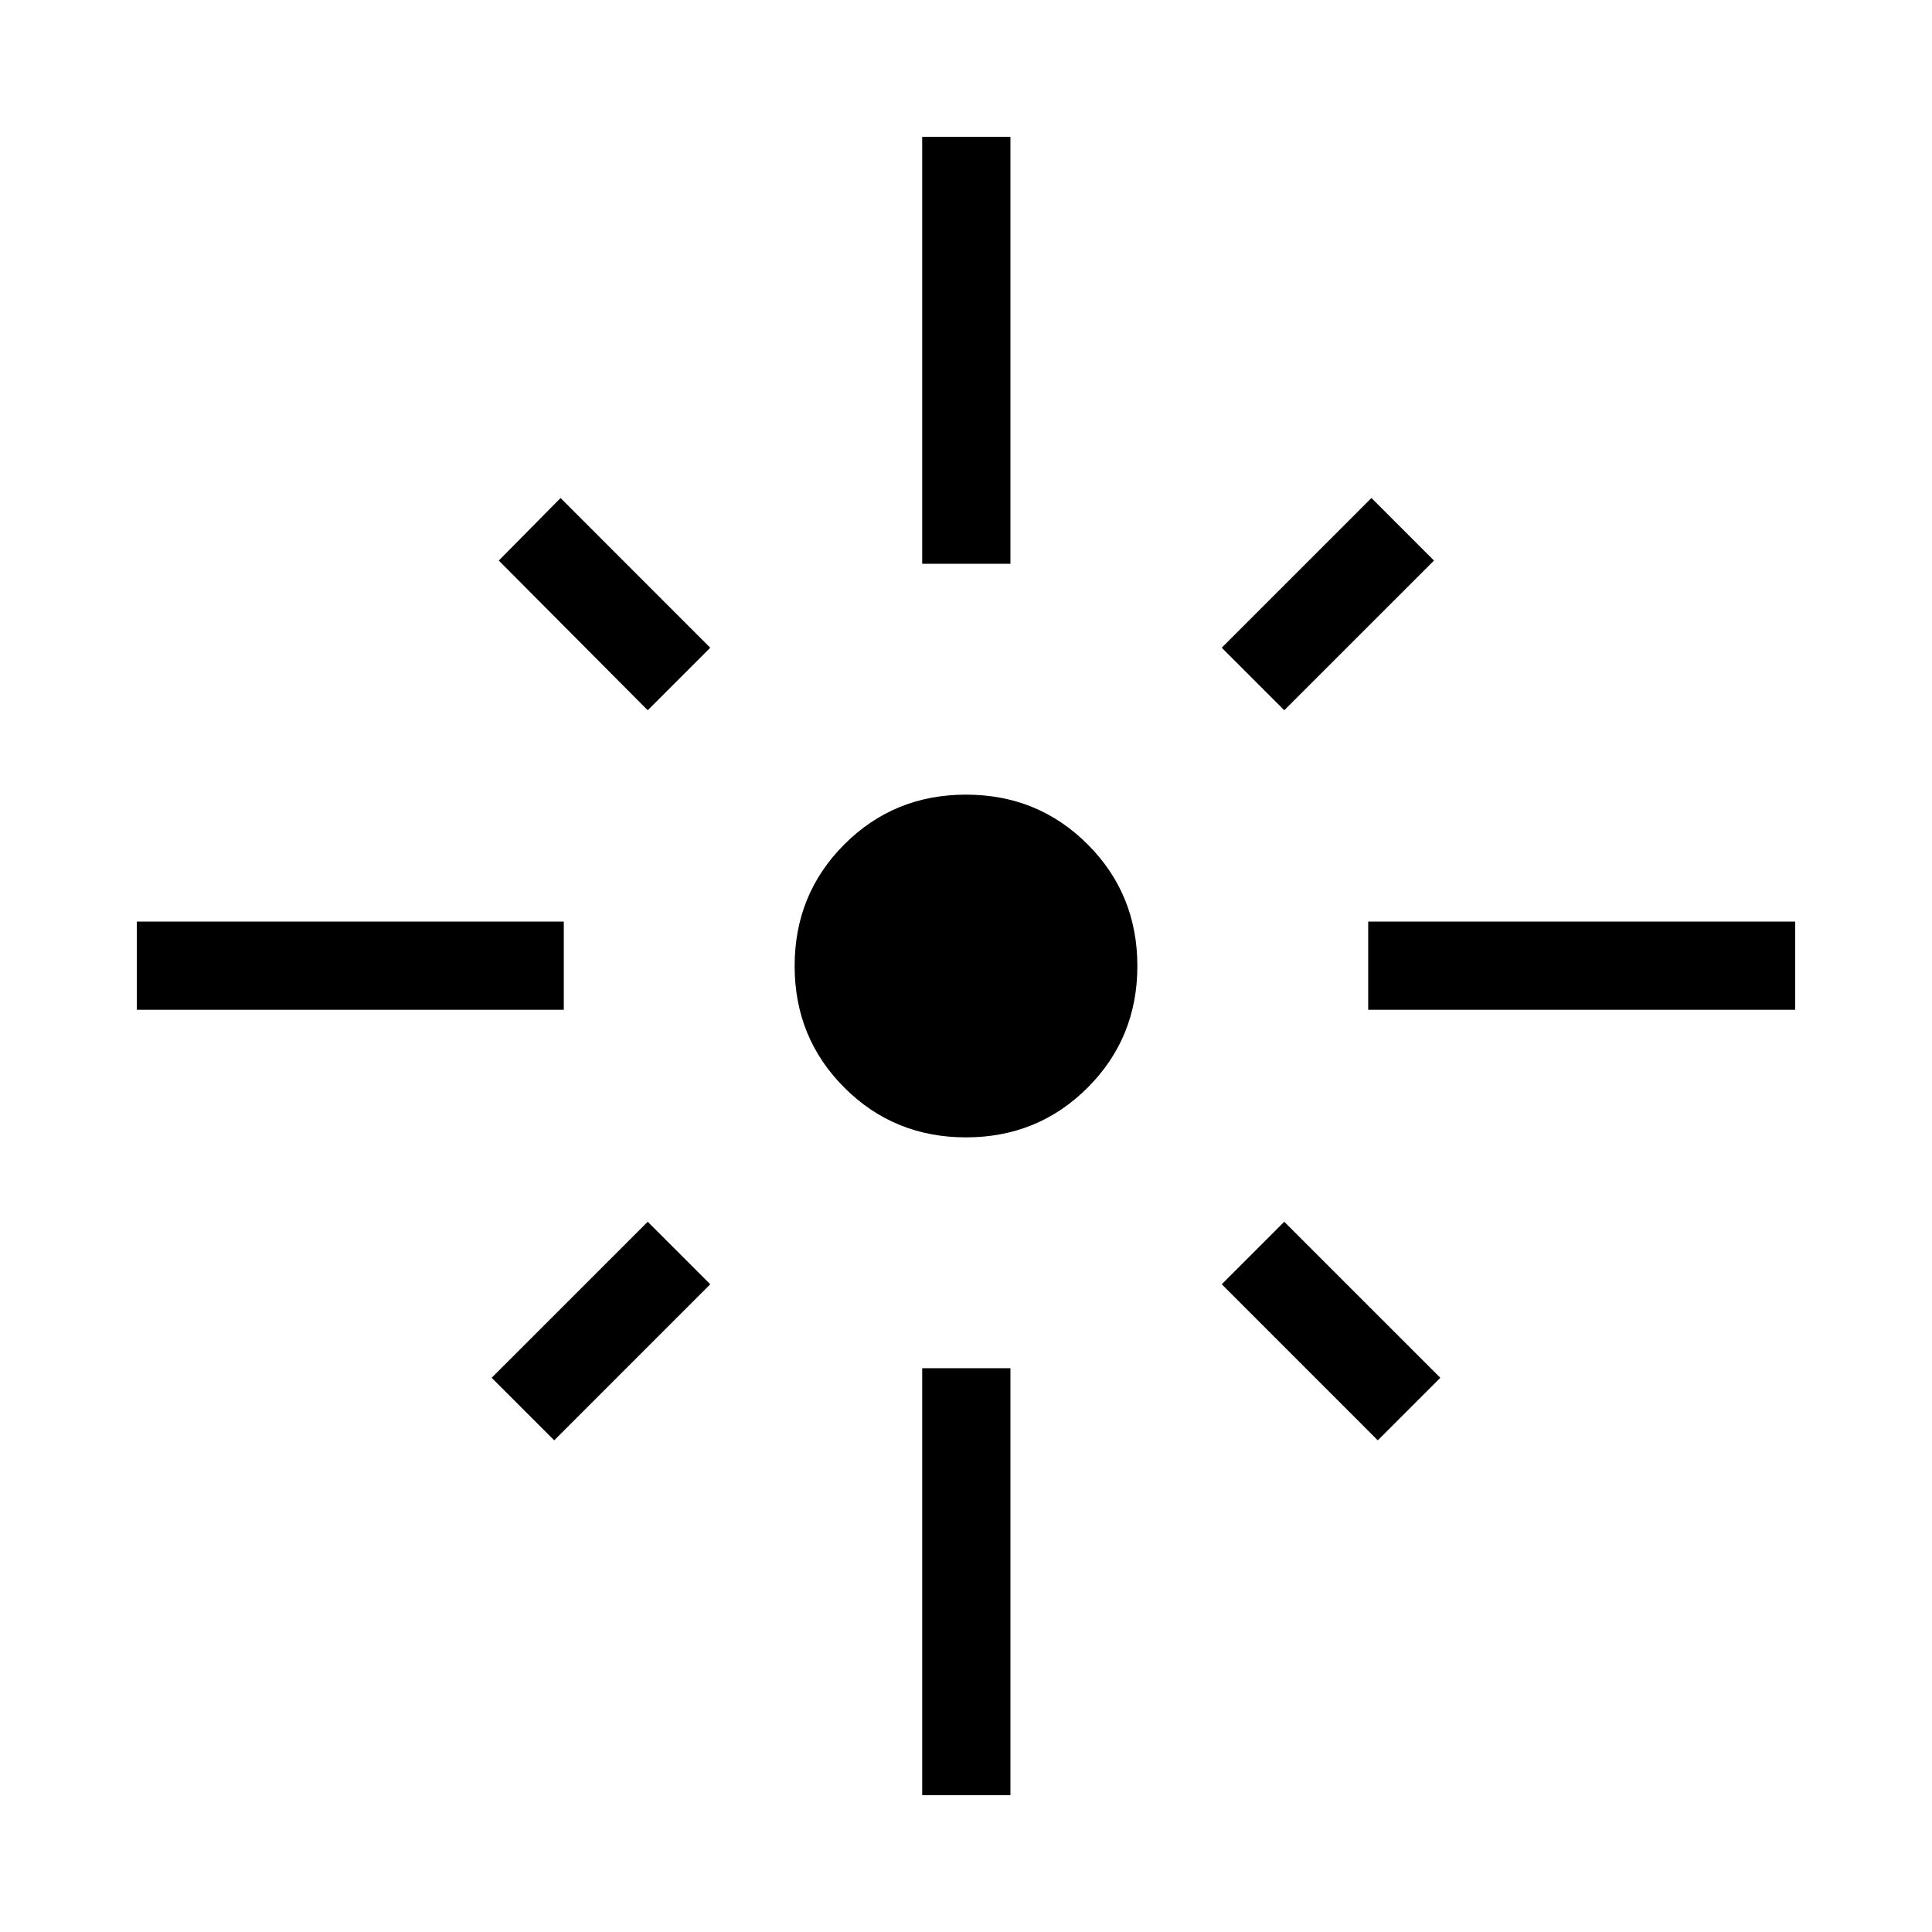 <svg xmlns="http://www.w3.org/2000/svg" height="48" viewBox="0 -960 960 960" width="48"><path d="M68-458.23v-43.85h212.15v43.85H68Zm253.85-148.85-74-74.38 30.69-31.08 74.38 74.39-31.07 31.07Zm136.38-72.77V-892h43.85v212.15h-43.85Zm179.92 72.77-31.07-31.07 74.38-74.39 31.08 31.08-74.39 74.38Zm41.7 148.85v-43.85H892v43.85H679.85ZM480-394.85q-35.74 0-60.44-24.71-24.71-24.7-24.71-60.44 0-35.74 24.71-60.44 24.7-24.71 60.44-24.71 35.74 0 60.44 24.71 24.71 24.7 24.71 60.44 0 35.74-24.71 60.44-24.7 24.71-60.44 24.71Zm204.61 150.54-77.53-77.54 31.07-31.07 77.54 77.53-31.08 31.08Zm-409.22 0-31.08-31.08 77.54-77.53 31.07 31.07-77.53 77.54ZM458.23-68v-212.15h43.85V-68h-43.85Z"/></svg>